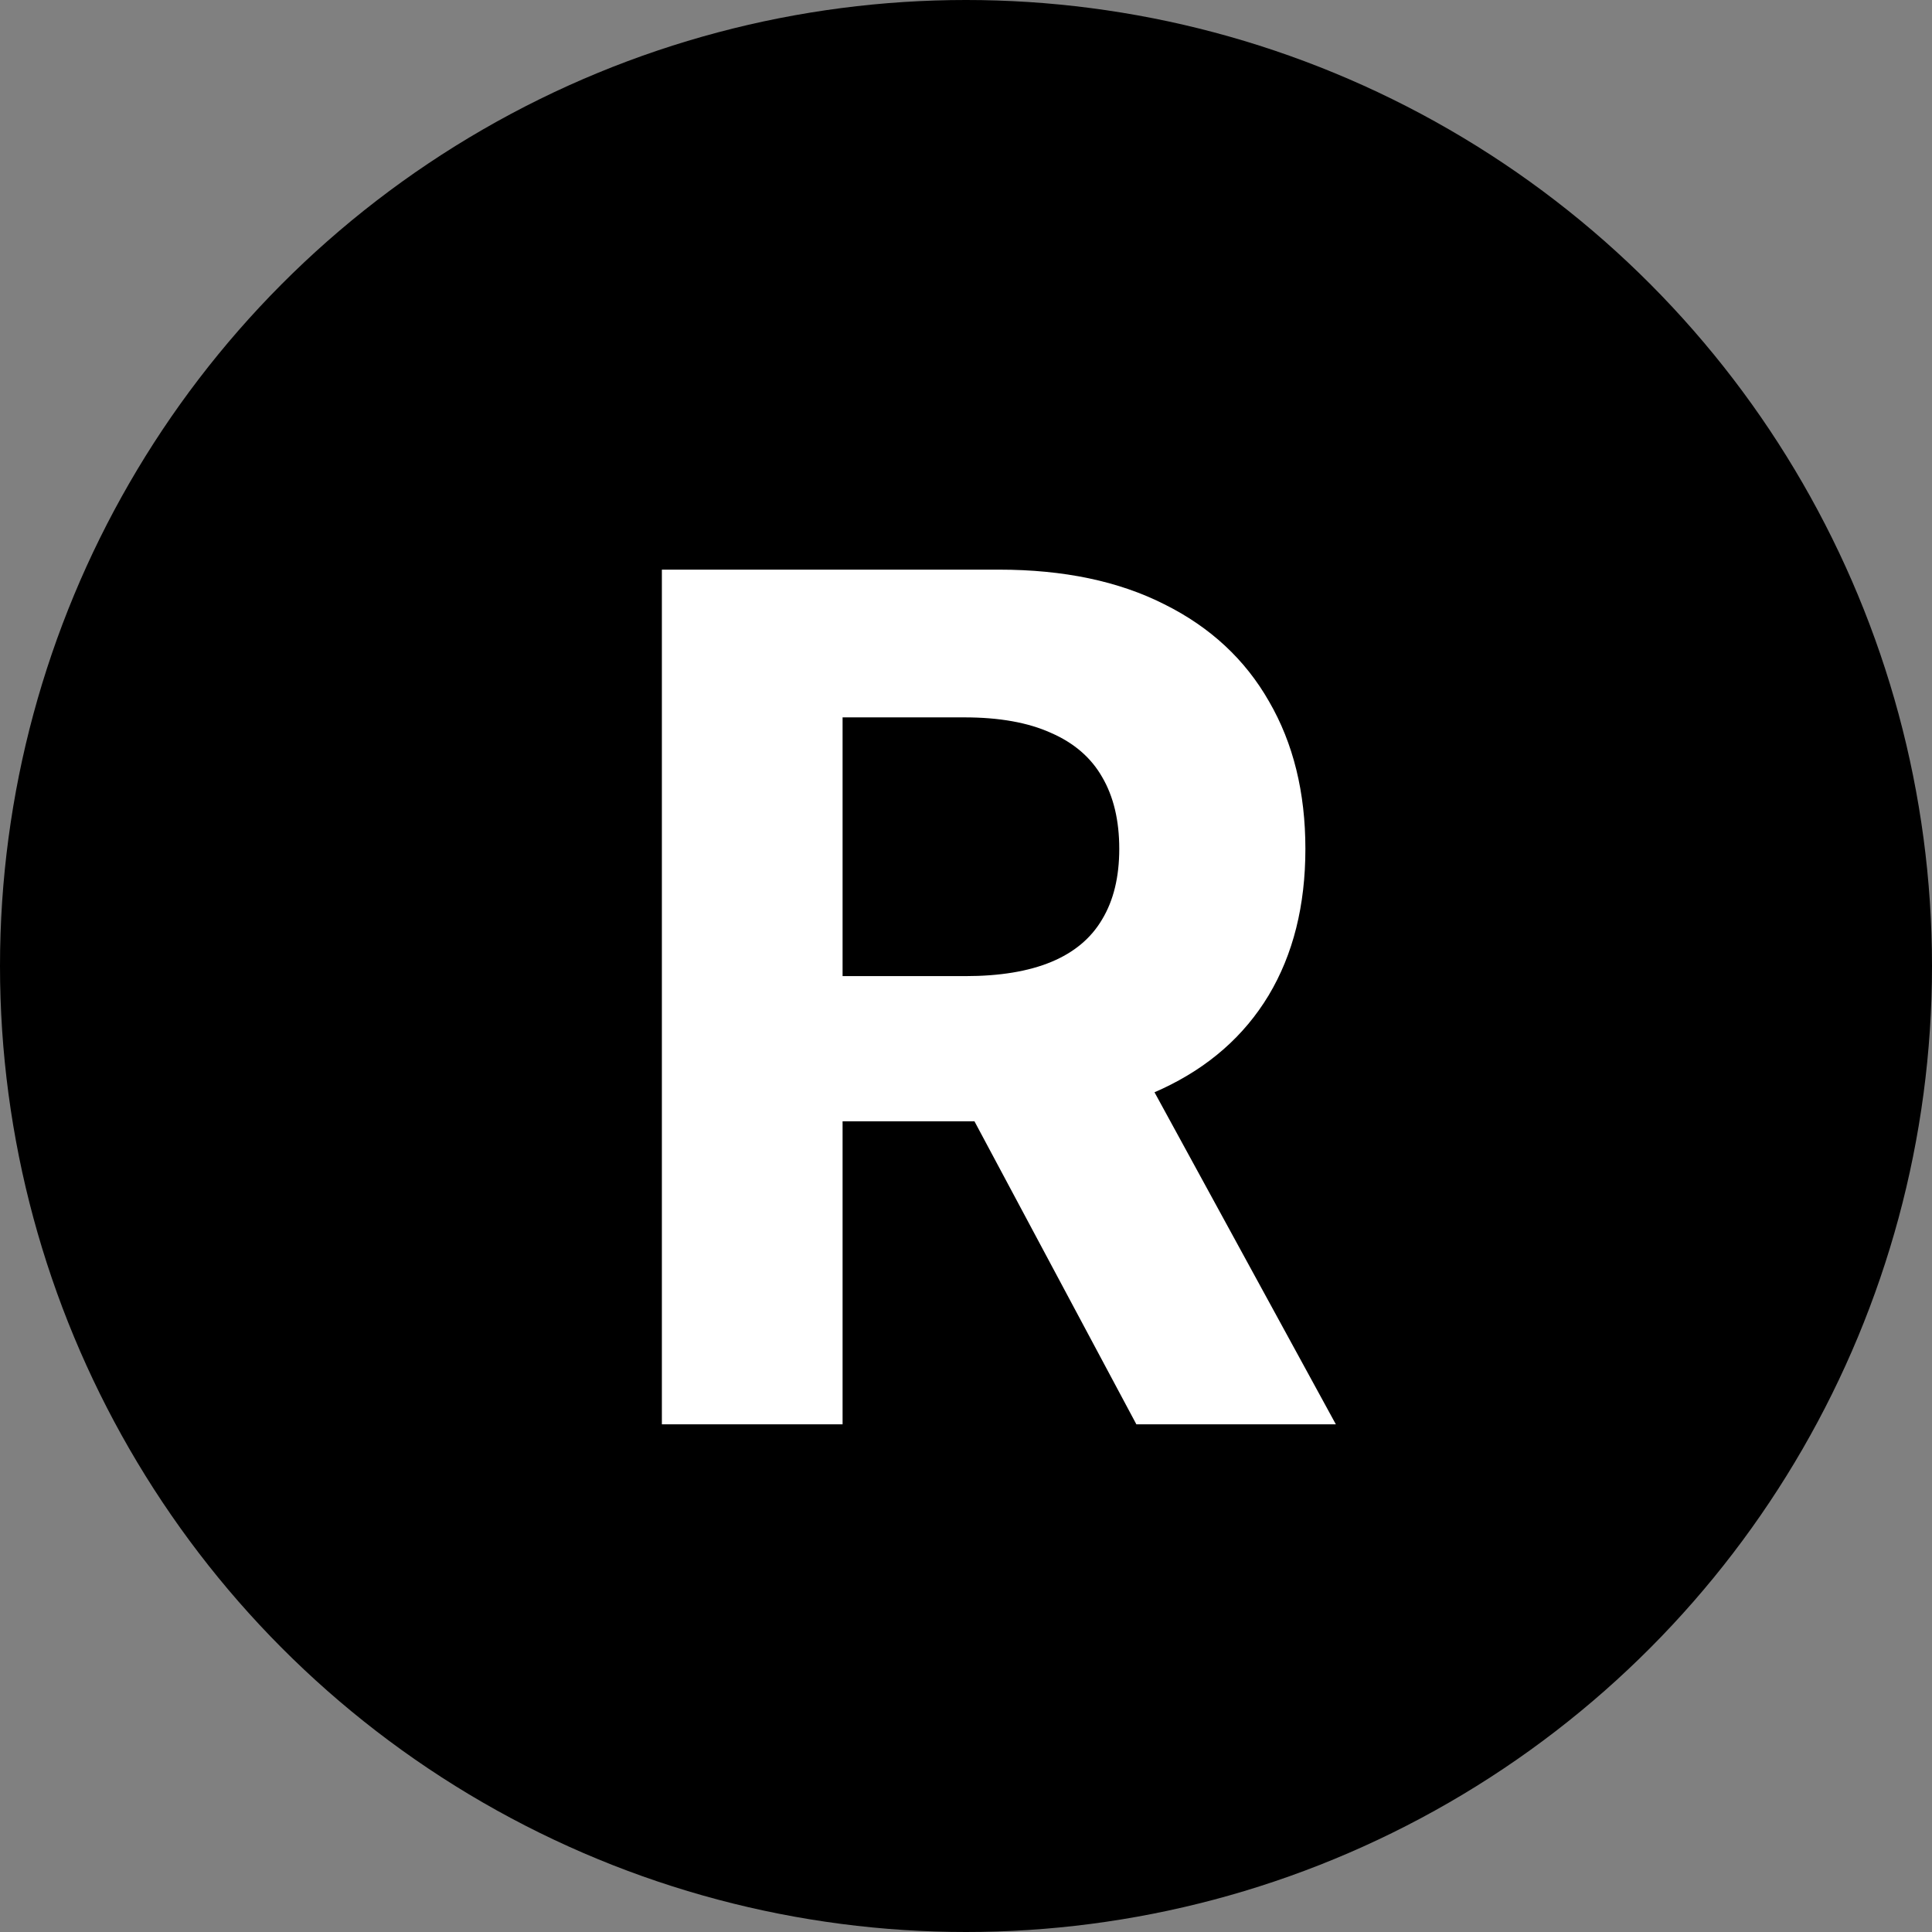 <svg width="411" height="411" viewBox="0 0 411 411" fill="none" xmlns="http://www.w3.org/2000/svg">
<rect x="0" y="0" width="411" height="411" fill="#808080" stroke="none"/>
<circle cx="205.5" cy="205.5" r="205.5" fill="black"/>
<path d="M140.803 303V121.182H212.536C226.267 121.182 237.985 123.638 247.692 128.55C257.457 133.404 264.885 140.299 269.975 149.236C275.124 158.114 277.699 168.56 277.699 180.575C277.699 192.648 275.095 203.036 269.886 211.736C264.678 220.377 257.132 227.006 247.248 231.622C237.423 236.239 225.527 238.547 211.559 238.547H163.53V207.652H205.344C212.683 207.652 218.78 206.646 223.633 204.634C228.486 202.621 232.096 199.603 234.464 195.578C236.89 191.554 238.104 186.552 238.104 180.575C238.104 174.538 236.89 169.448 234.464 165.305C232.096 161.162 228.456 158.025 223.544 155.894C218.691 153.704 212.565 152.609 205.167 152.609H179.244V303H140.803ZM238.991 220.259L284.18 303H241.744L197.532 220.259H238.991Z" fill="white"/>
</svg>
